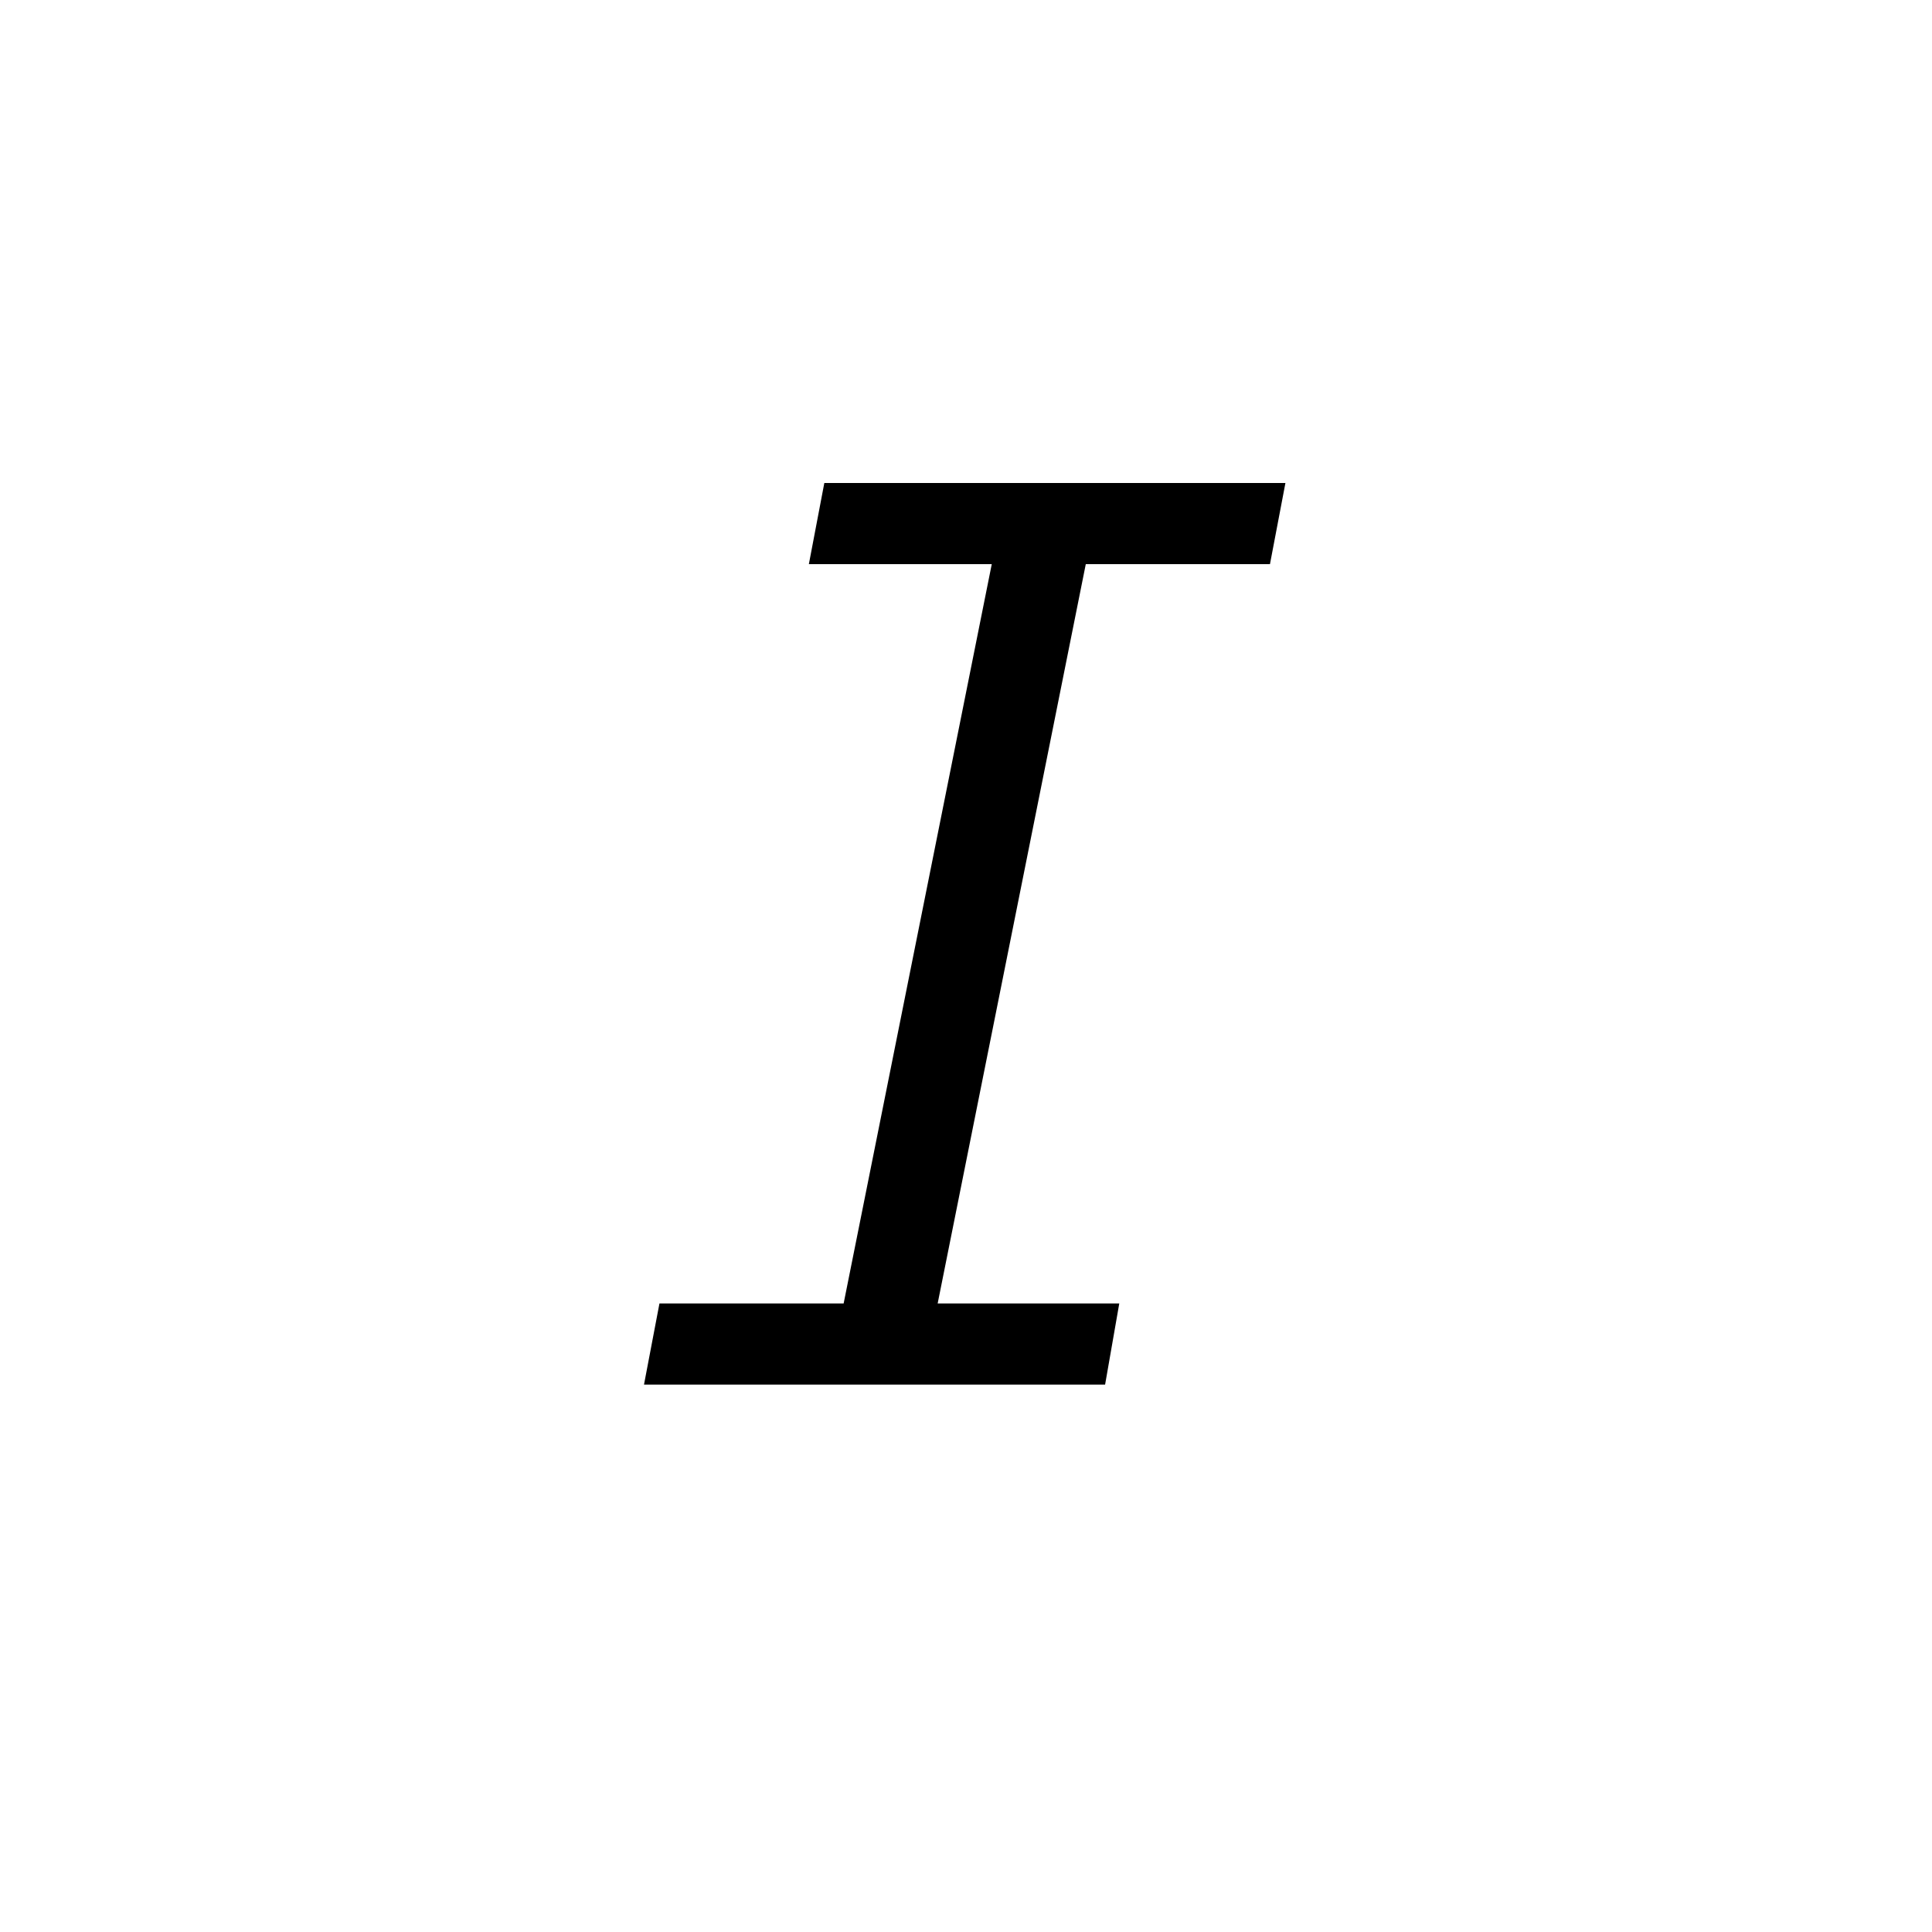 <svg width="24" height="24" viewBox="0 0 24 24" fill="none" xmlns="http://www.w3.org/2000/svg">
<path d="M13.488 7.008L11.648 16.192H13.904L13.728 17.2H8L8.192 16.192H10.48L12.32 7.008H10.048L10.24 6H15.968L15.776 7.008H13.488Z" fill="black"/>
</svg>
